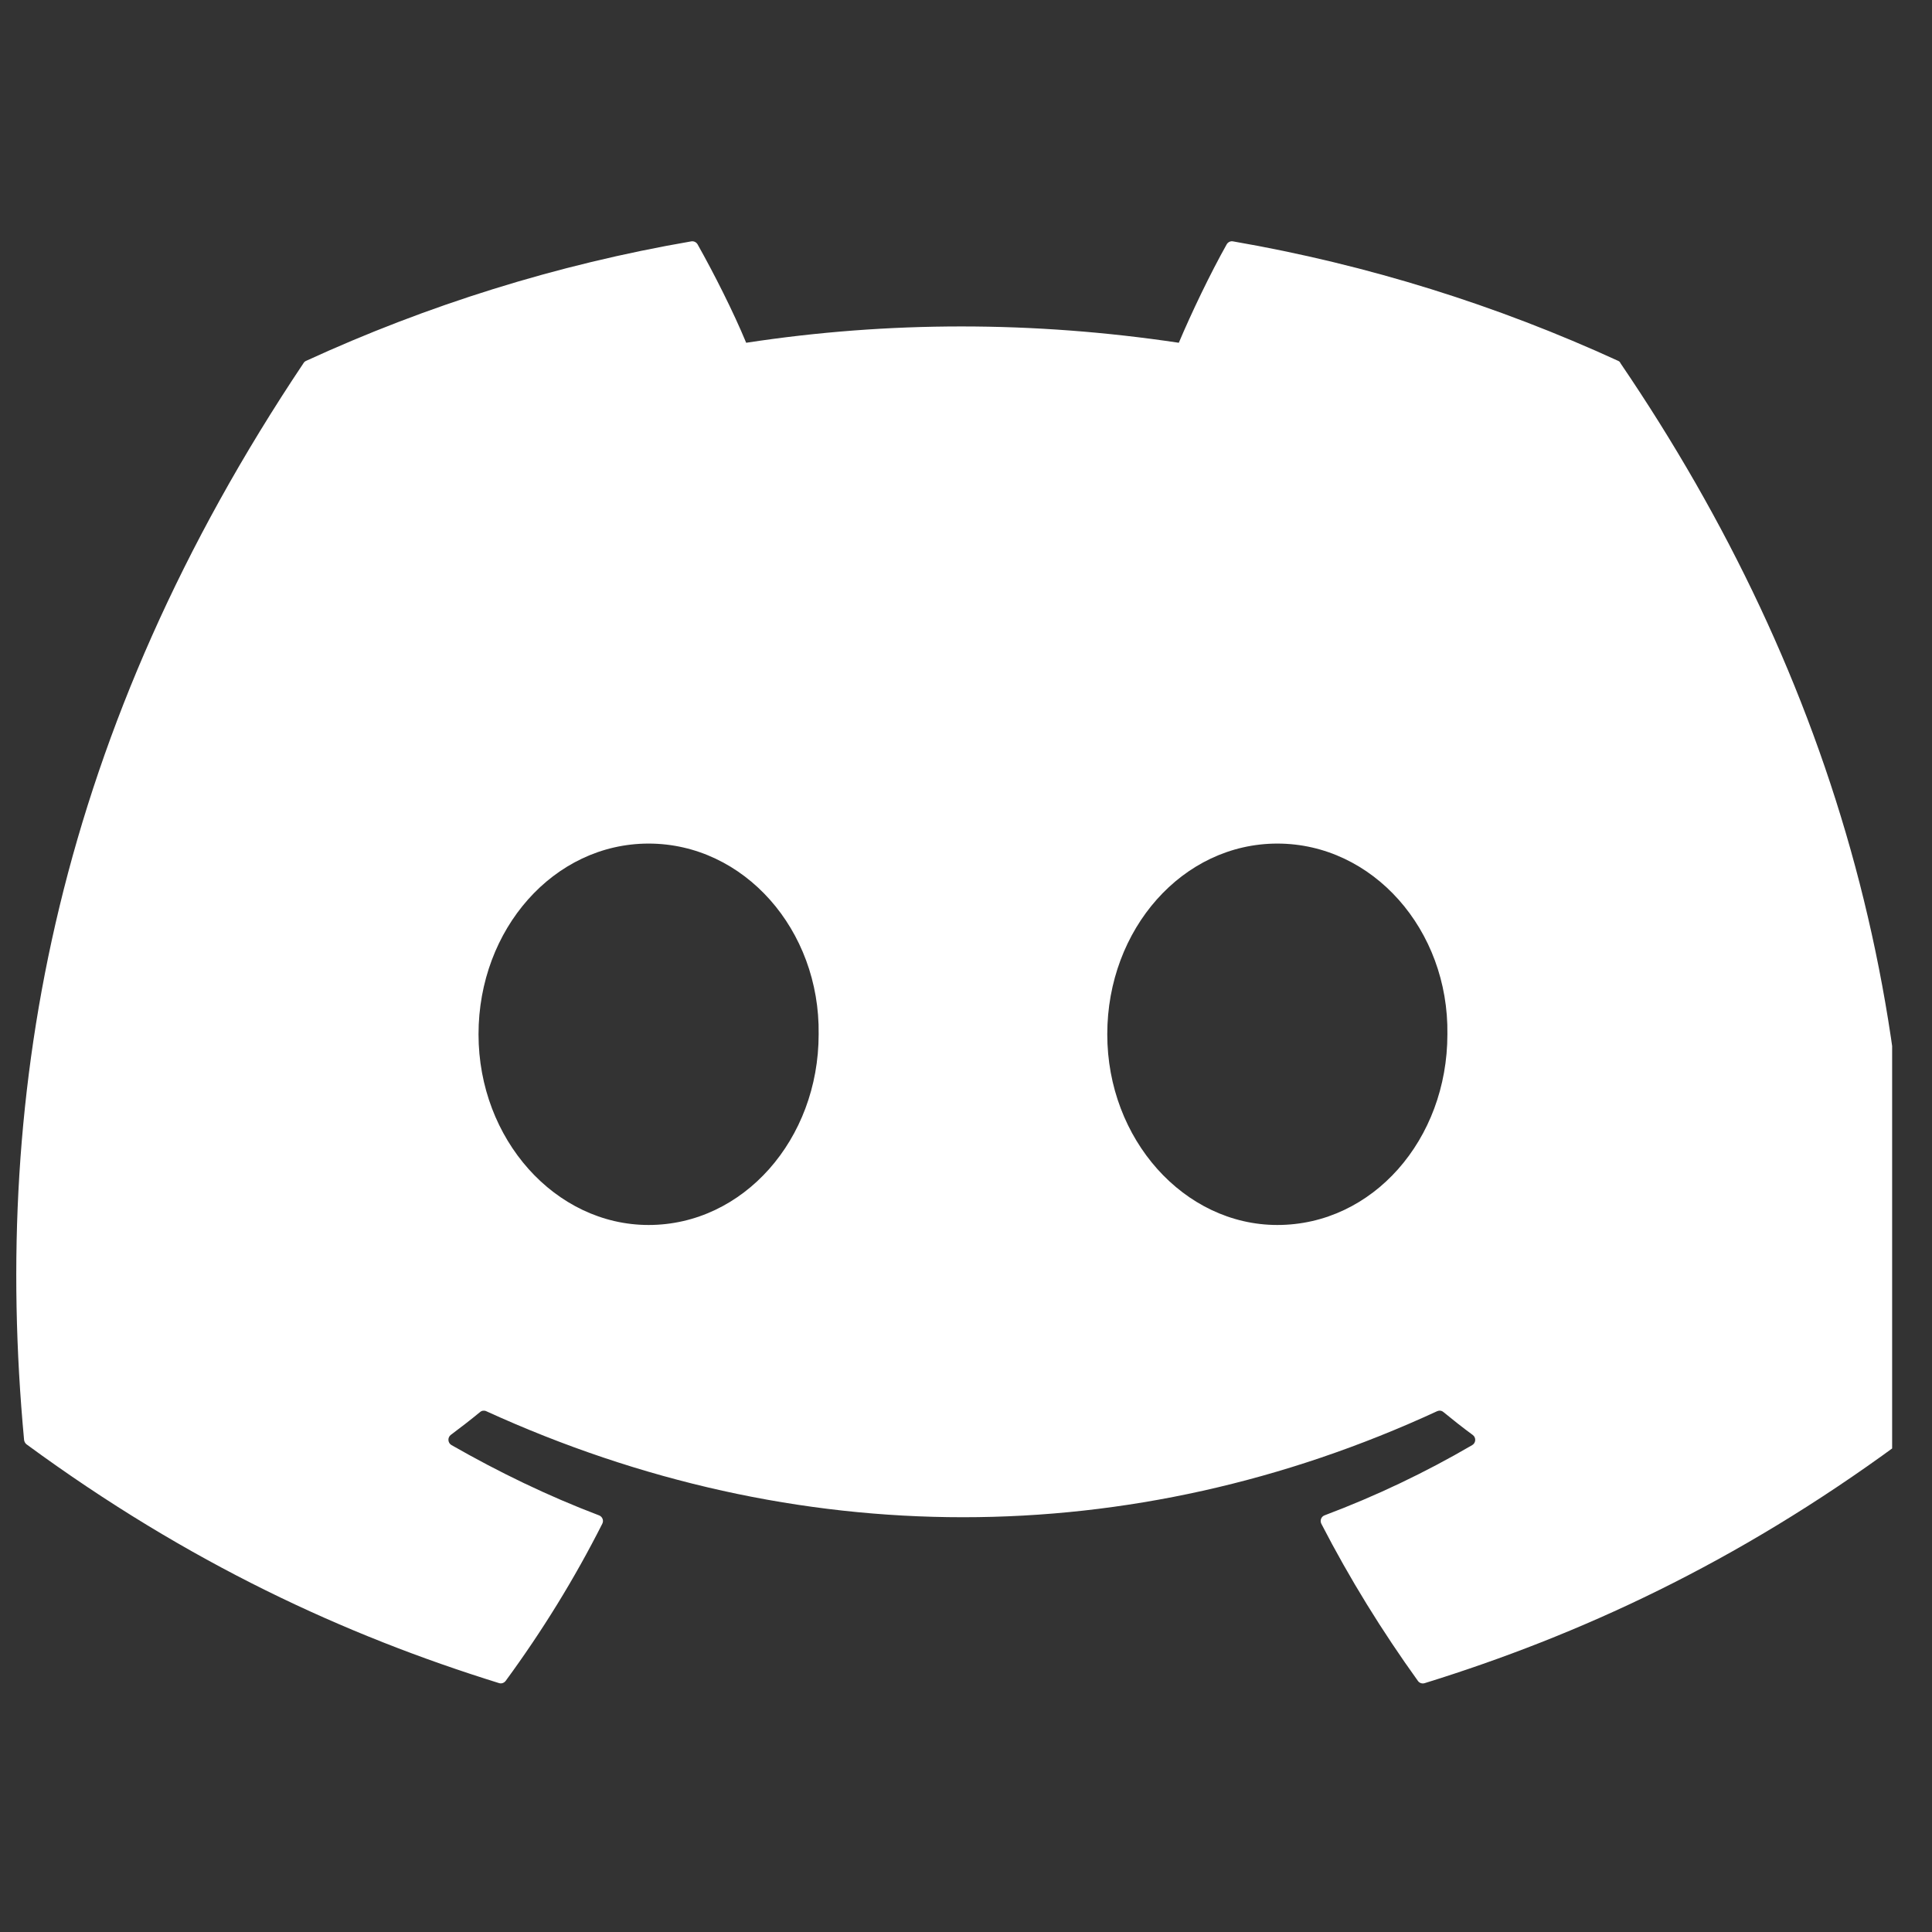 <svg width="41" height="41" viewBox="0 0 41 41" fill="none" xmlns="http://www.w3.org/2000/svg">
<rect x="0" y="0" width="41" height="41" fill="#333333" stroke="none"/>
<g clip-path="url(#clip0_5_18)">
<path d="M34.338 7.657C31.778 6.483 29.034 5.618 26.165 5.122C26.113 5.112 26.061 5.138 26.033 5.184C25.68 5.812 25.288 6.632 25.016 7.274C21.929 6.812 18.859 6.812 15.835 7.274C15.563 6.617 15.156 5.812 14.803 5.184C14.775 5.138 14.723 5.114 14.671 5.122C11.803 5.616 9.059 6.481 6.498 7.657C6.476 7.666 6.456 7.682 6.444 7.702C1.239 15.479 -0.188 23.065 0.511 30.557C0.515 30.594 0.535 30.629 0.563 30.651C3.998 33.173 7.324 34.704 10.59 35.718C10.642 35.735 10.697 35.715 10.731 35.671C11.504 34.617 12.191 33.505 12.782 32.335C12.817 32.267 12.784 32.185 12.712 32.158C11.619 31.743 10.58 31.238 9.58 30.666C9.501 30.619 9.494 30.507 9.566 30.451C9.777 30.294 9.988 30.13 10.189 29.965C10.225 29.934 10.276 29.928 10.319 29.948C16.891 32.948 24.005 32.948 30.498 29.948C30.542 29.928 30.592 29.933 30.63 29.965C30.831 30.13 31.042 30.296 31.255 30.453C31.328 30.507 31.323 30.62 31.243 30.667C30.242 31.251 29.203 31.746 28.109 32.158C28.037 32.185 28.007 32.268 28.041 32.337C28.643 33.505 29.332 34.617 30.09 35.671C30.122 35.717 30.179 35.735 30.231 35.72C33.511 34.704 36.839 33.173 40.273 30.652C40.303 30.63 40.321 30.597 40.324 30.56C41.161 21.899 38.922 14.375 34.388 7.706C34.38 7.682 34.36 7.666 34.338 7.657ZM13.764 25.996C11.785 25.996 10.155 24.179 10.155 21.949C10.155 19.718 11.753 17.902 13.764 17.902C15.79 17.902 17.405 19.734 17.373 21.949C17.373 24.181 15.773 25.996 13.764 25.996ZM27.107 25.996C25.129 25.996 23.498 24.179 23.498 21.949C23.498 19.718 25.096 17.902 27.107 17.902C29.133 17.902 30.748 19.734 30.716 21.949C30.716 24.181 29.133 25.996 27.107 25.996Z" fill="white"/>
</g>
<defs>
<clipPath id="clip0_5_18">
<rect width="40.154" height="40.154" fill="white" transform="translate(0 0.423)"/>
</clipPath>
</defs>
</svg>
